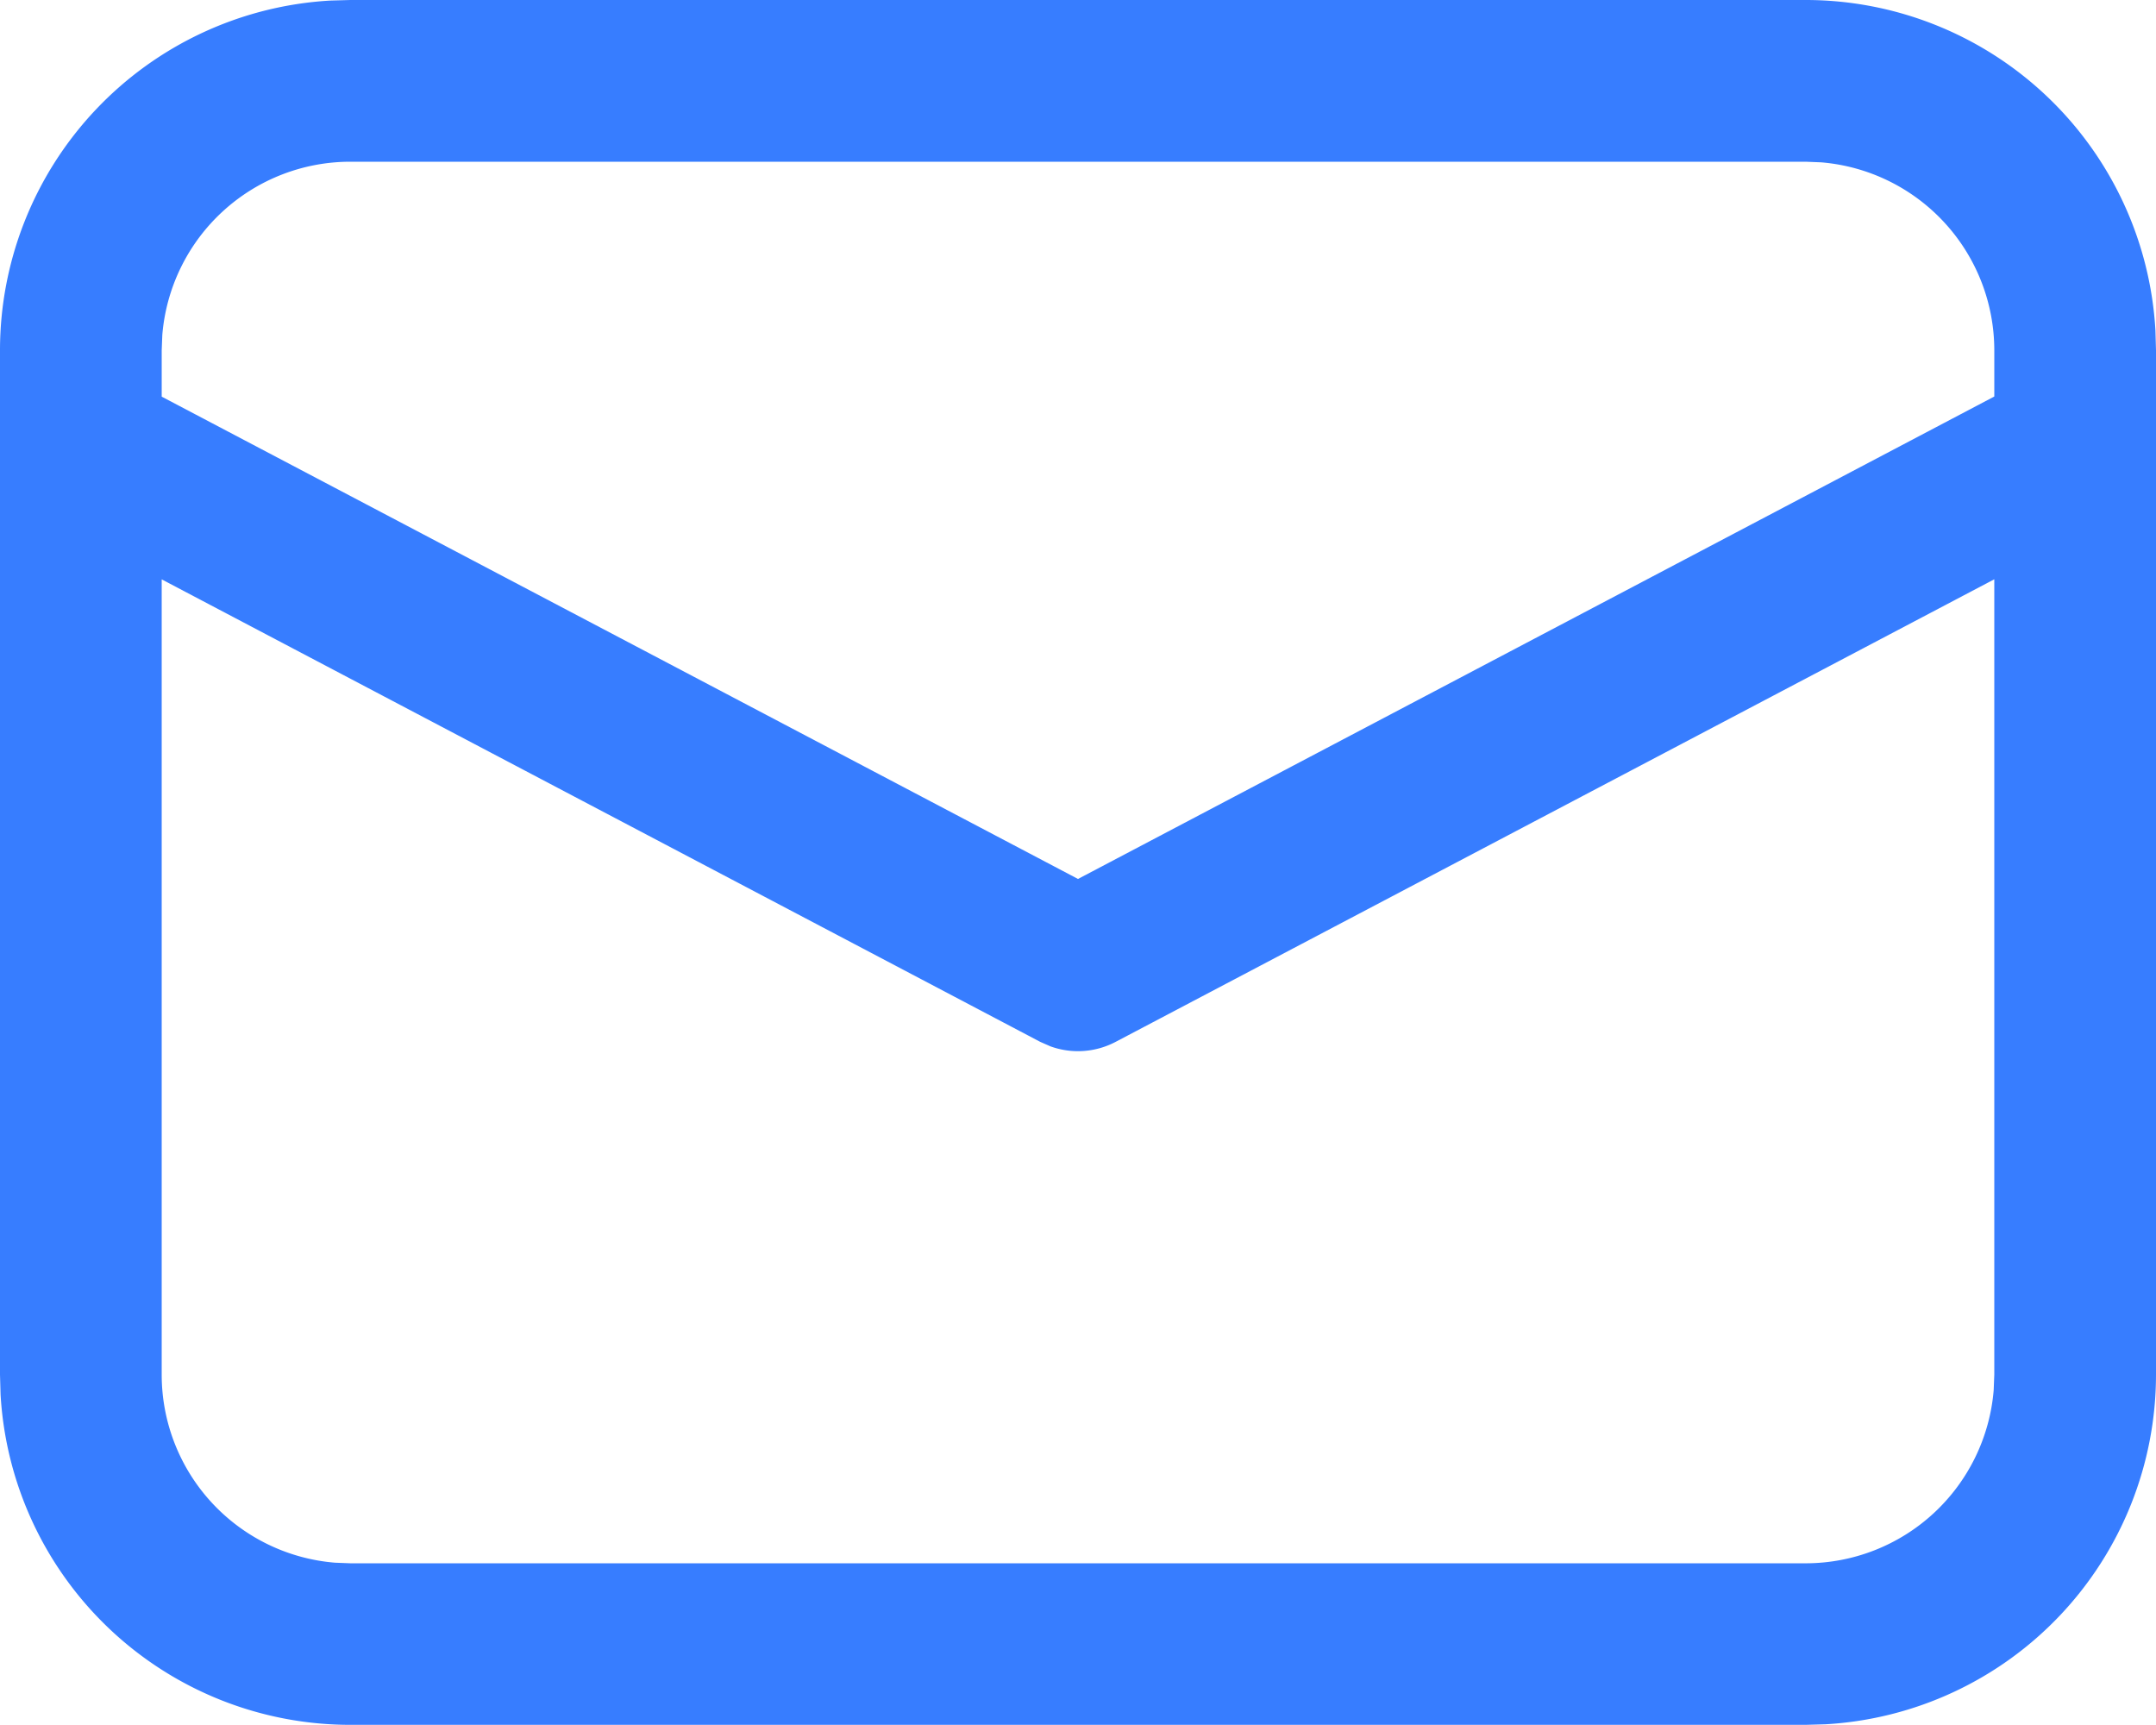 <svg xmlns="http://www.w3.org/2000/svg" width="49.692" height="39.754" viewBox="0 0 49.692 39.754"><defs><style>.a{fill:#377dff;}</style></defs><path class="a" d="M10.075,4H43.617a8.076,8.076,0,0,1,8.062,7.617l.013.458v23.6a8.076,8.076,0,0,1-7.617,8.062l-.458.013H10.075a8.075,8.075,0,0,1-8.062-7.617L2,35.679v-23.6A8.075,8.075,0,0,1,9.617,4.013L10.075,4h0Zm37.89,13.35L27.714,28.01a1.864,1.864,0,0,1-1.5.105l-.239-.105L5.727,17.352V35.679a4.348,4.348,0,0,0,3.991,4.334l.357.014H43.617a4.348,4.348,0,0,0,4.334-3.992l.014-.357ZM43.617,7.727H10.075a4.348,4.348,0,0,0-4.334,3.991l-.014.357v1.066L26.846,24.256,47.965,13.138V12.075a4.348,4.348,0,0,0-3.992-4.334Z" transform="translate(-2 -4)"/></svg>